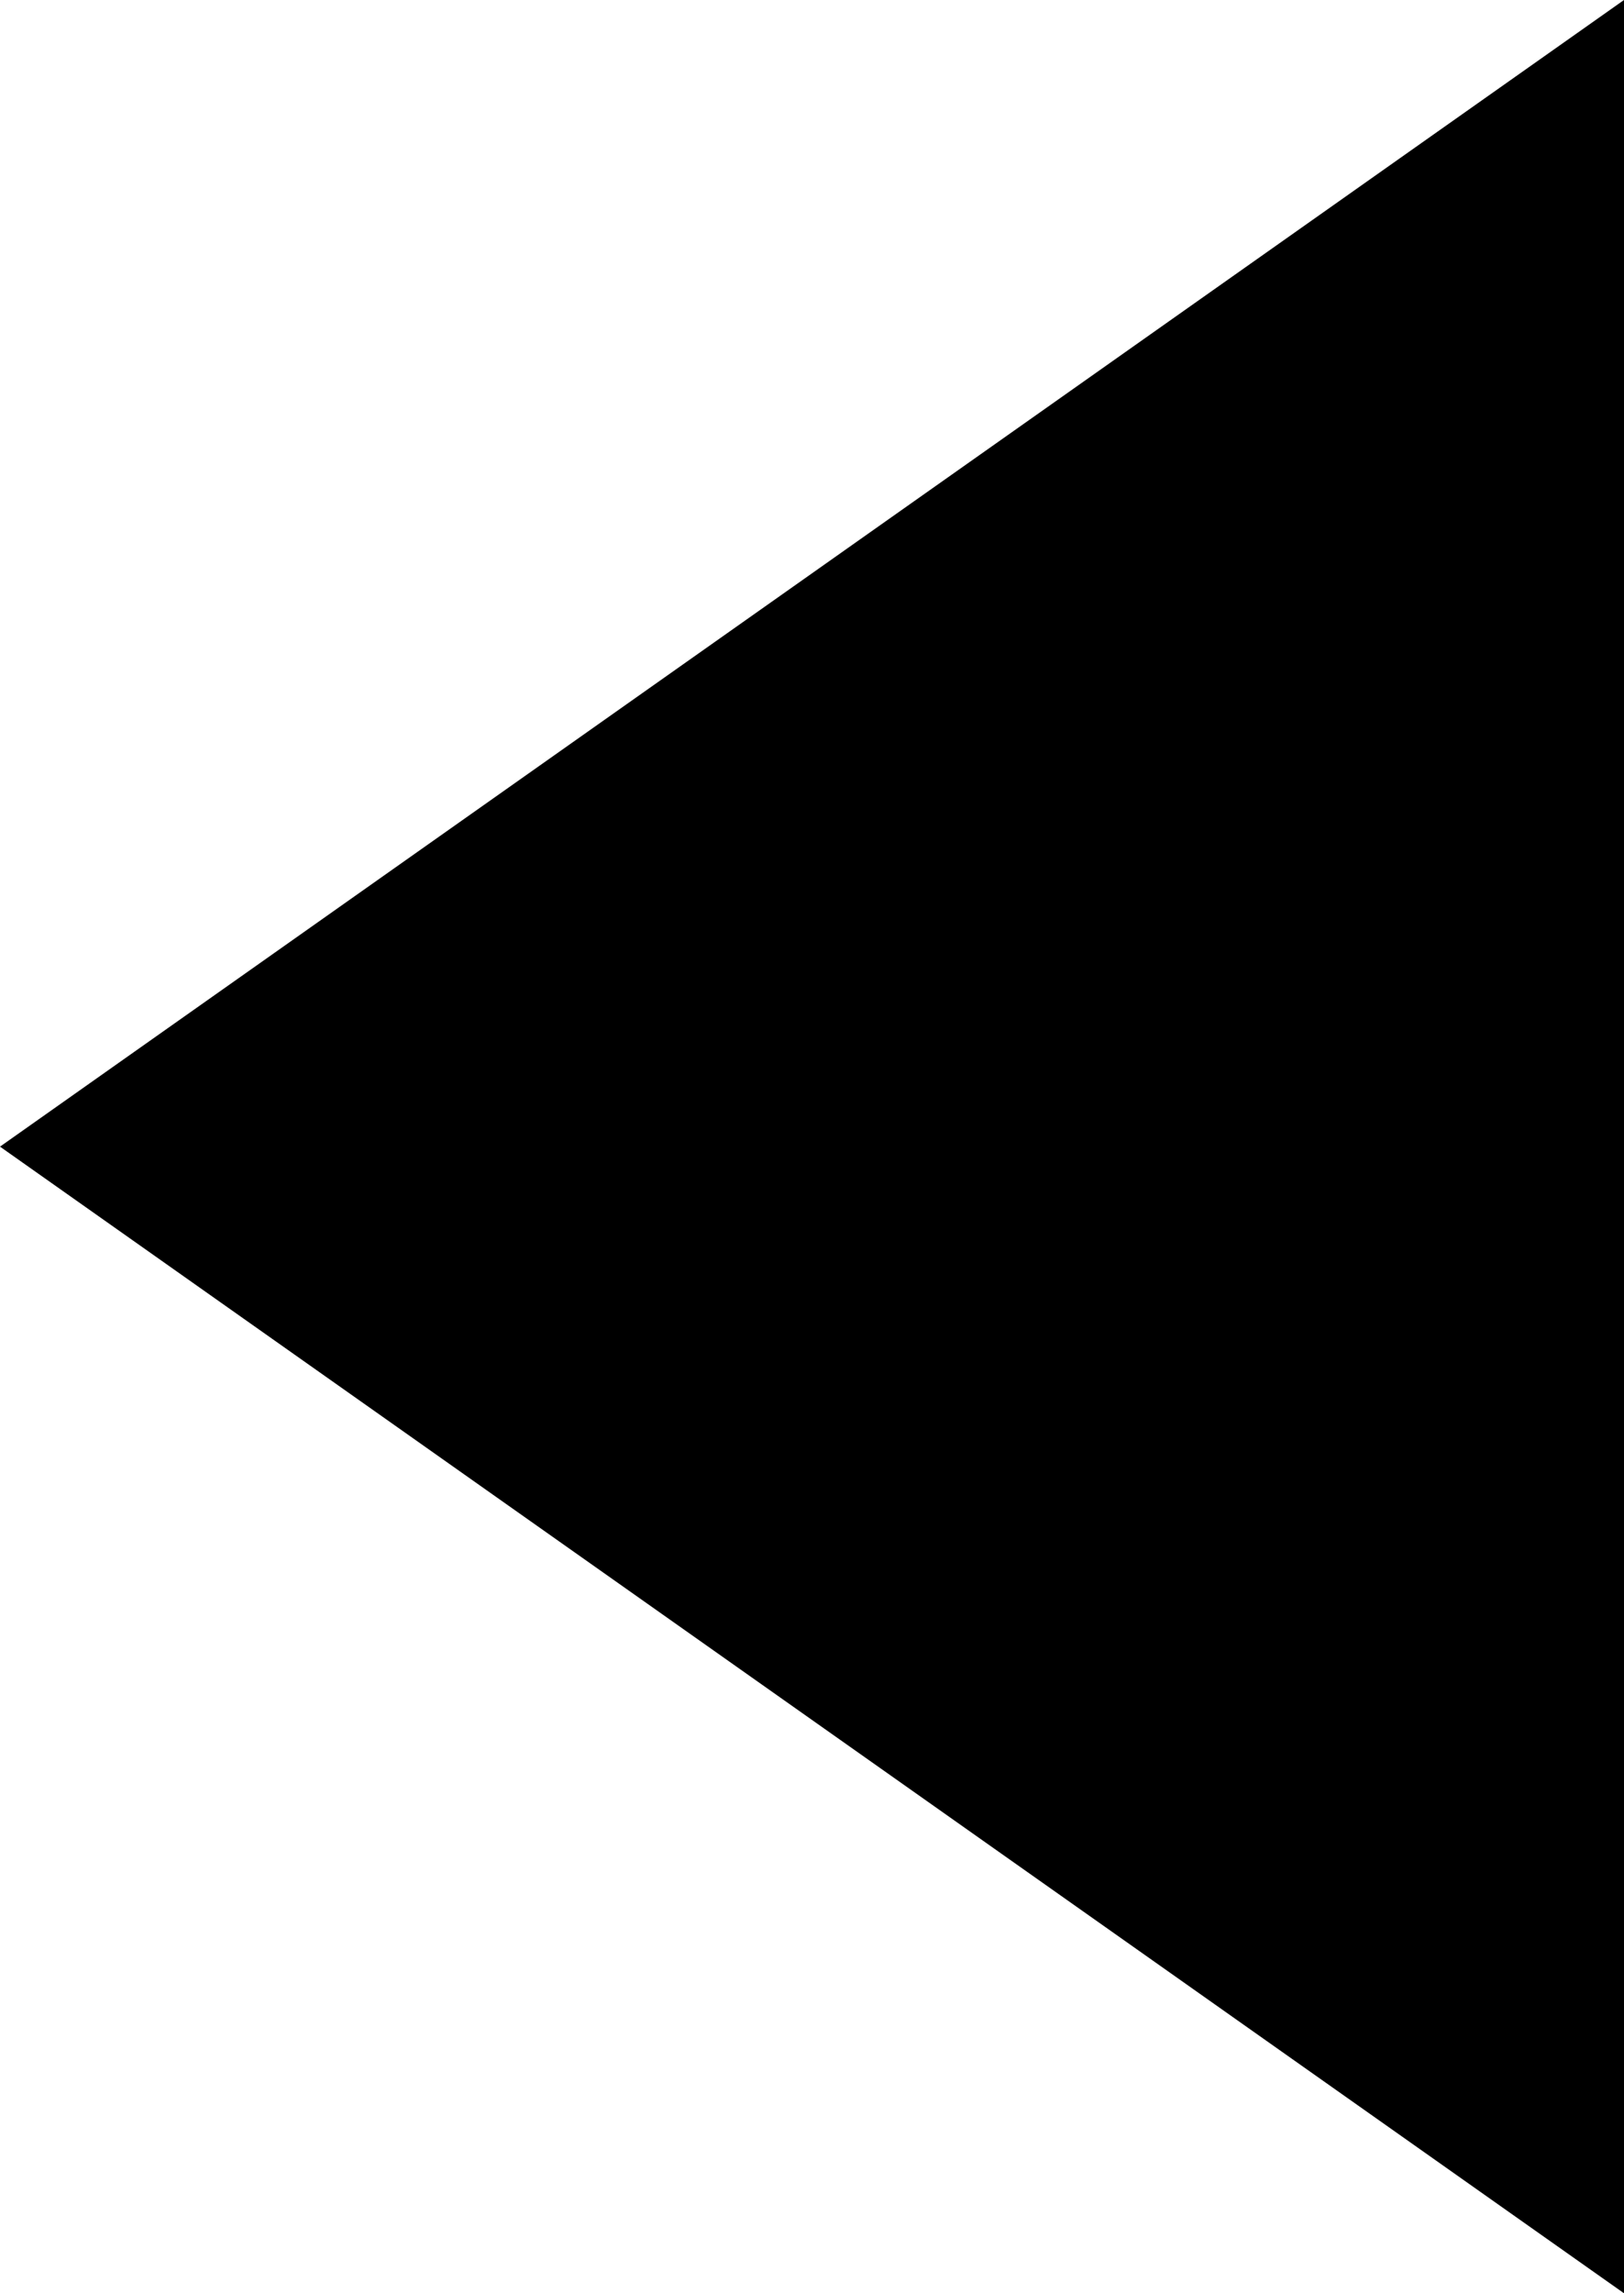 <?xml version="1.0" encoding="utf-8"?>
<!-- Generator: Adobe Illustrator 26.0.2, SVG Export Plug-In . SVG Version: 6.00 Build 0)  -->
<svg version="1.1" id="Layer_1" xmlns="http://www.w3.org/2000/svg" xmlns:xlink="http://www.w3.org/1999/xlink" x="0px" y="0px"
	 viewBox="0 0 17 24" style="enable-background:new 0 0 17 24;" xml:space="preserve">
<g id="Layer_2_00000015356529848956285440000014499800245693470341_">
	<g id="Layer_1-2">
		<path d="M17,0L0,12l17,12V0z"/>
	</g>
</g>
</svg>
